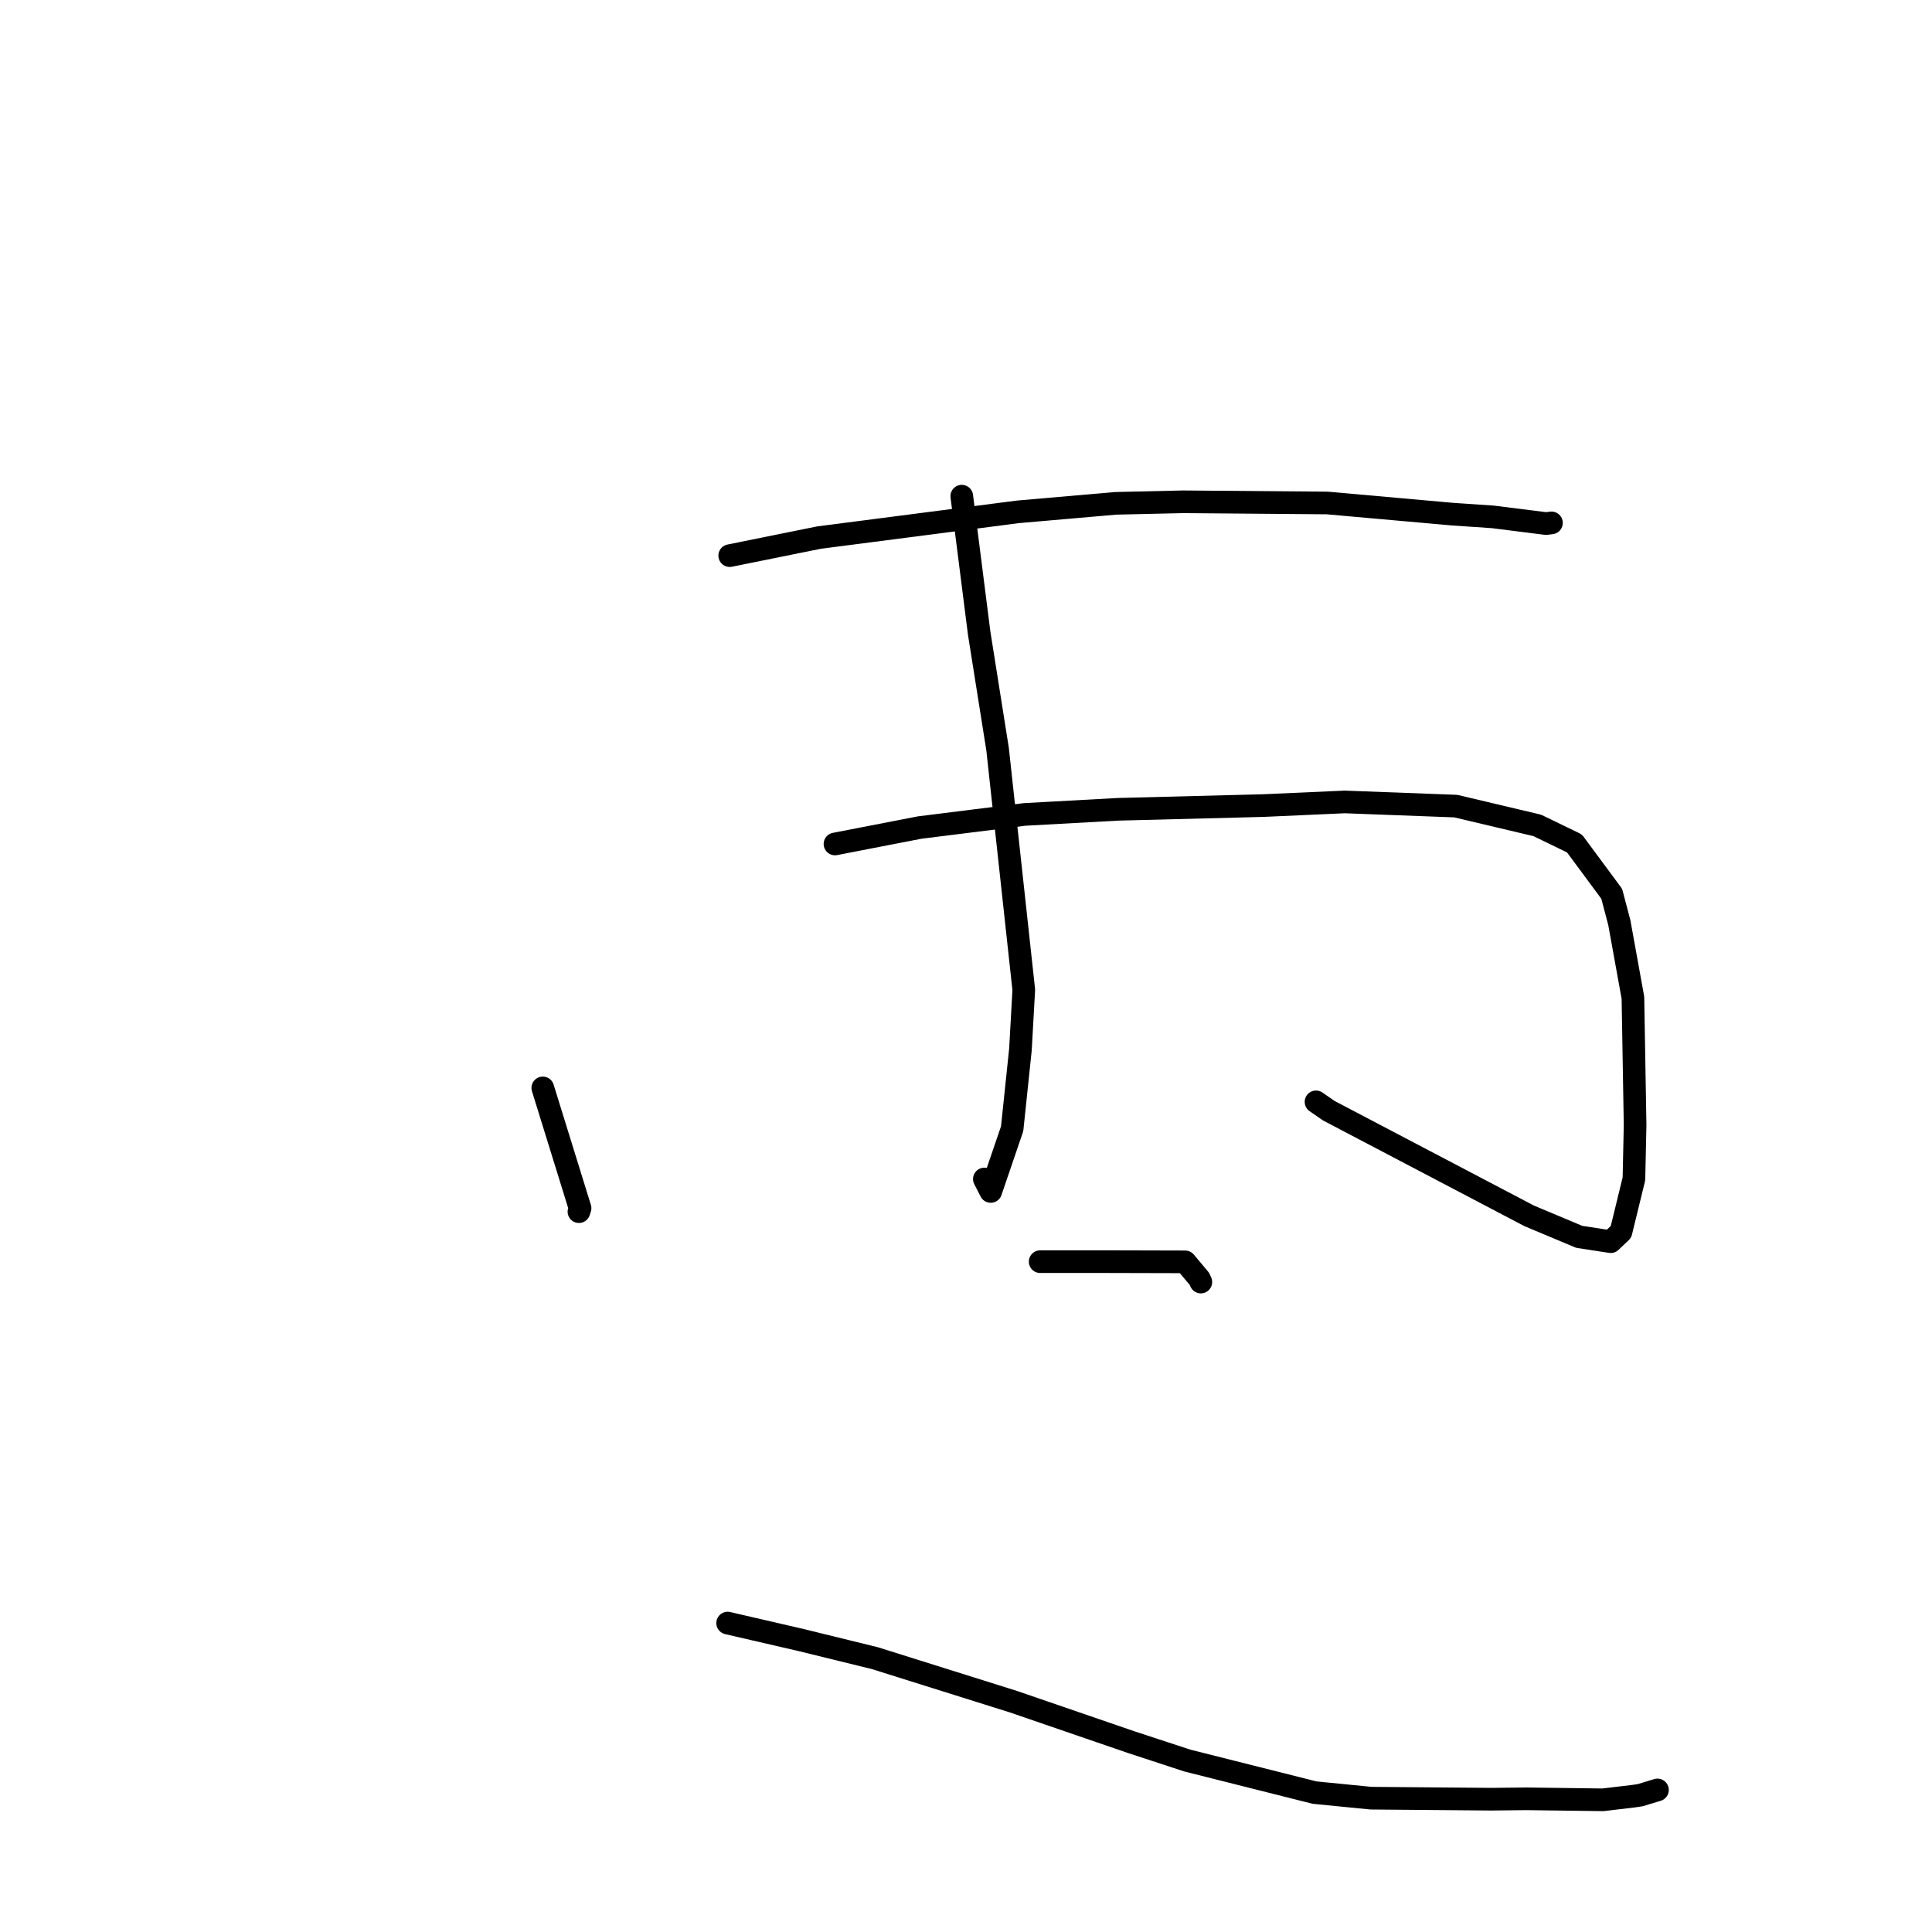 <?xml version="1.0" standalone="no"?>
    <svg width="256" height="256" xmlns="http://www.w3.org/2000/svg" version="1.1">
    <polyline stroke="black" stroke-width="3" stroke-linecap="round" fill="transparent" stroke-linejoin="round" points="96.69 73.625 108.51 71.235 134.878 67.823 147.836 66.694 156.77 66.49 175.865 66.648 192.467 68.127 197.827 68.491 204.848 69.375 205.539 69.291 205.577 69.286 " />
        <polyline stroke="black" stroke-width="3" stroke-linecap="round" fill="transparent" stroke-linejoin="round" points="71.922 144.153 76.861 160.091 76.713 160.55 " />
        <polyline stroke="black" stroke-width="3" stroke-linecap="round" fill="transparent" stroke-linejoin="round" points="110.639 111.831 121.855 109.655 135.763 107.917 148.142 107.237 167.369 106.744 178.178 106.261 192.892 106.813 203.696 109.37 208.622 111.759 213.562 118.431 214.57 122.262 216.371 132.203 216.659 149.102 216.504 156.206 214.788 163.231 213.425 164.529 209.249 163.886 202.616 161.104 176.079 147.177 174.379 146.002 " />
        <polyline stroke="black" stroke-width="3" stroke-linecap="round" fill="transparent" stroke-linejoin="round" points="127.441 65.745 129.745 83.897 132.187 99.281 135.656 131.165 135.213 139.066 134.115 149.561 131.278 157.874 130.432 156.225 " />
        <polyline stroke="black" stroke-width="3" stroke-linecap="round" fill="transparent" stroke-linejoin="round" points="137.827 167.176 145.99 167.174 157.039 167.202 158.932 169.46 159.118 169.878 " />
        <polyline stroke="black" stroke-width="3" stroke-linecap="round" fill="transparent" stroke-linejoin="round" points="96.416 215.066 106.089 217.3 115.918 219.713 134.29 225.483 149.933 230.858 157.333 233.285 174.186 237.529 181.665 238.268 197.607 238.403 202.262 238.351 212.39 238.485 216.385 238.011 217.339 237.872 219.091 237.338 219.623 237.177 " />
        </svg>